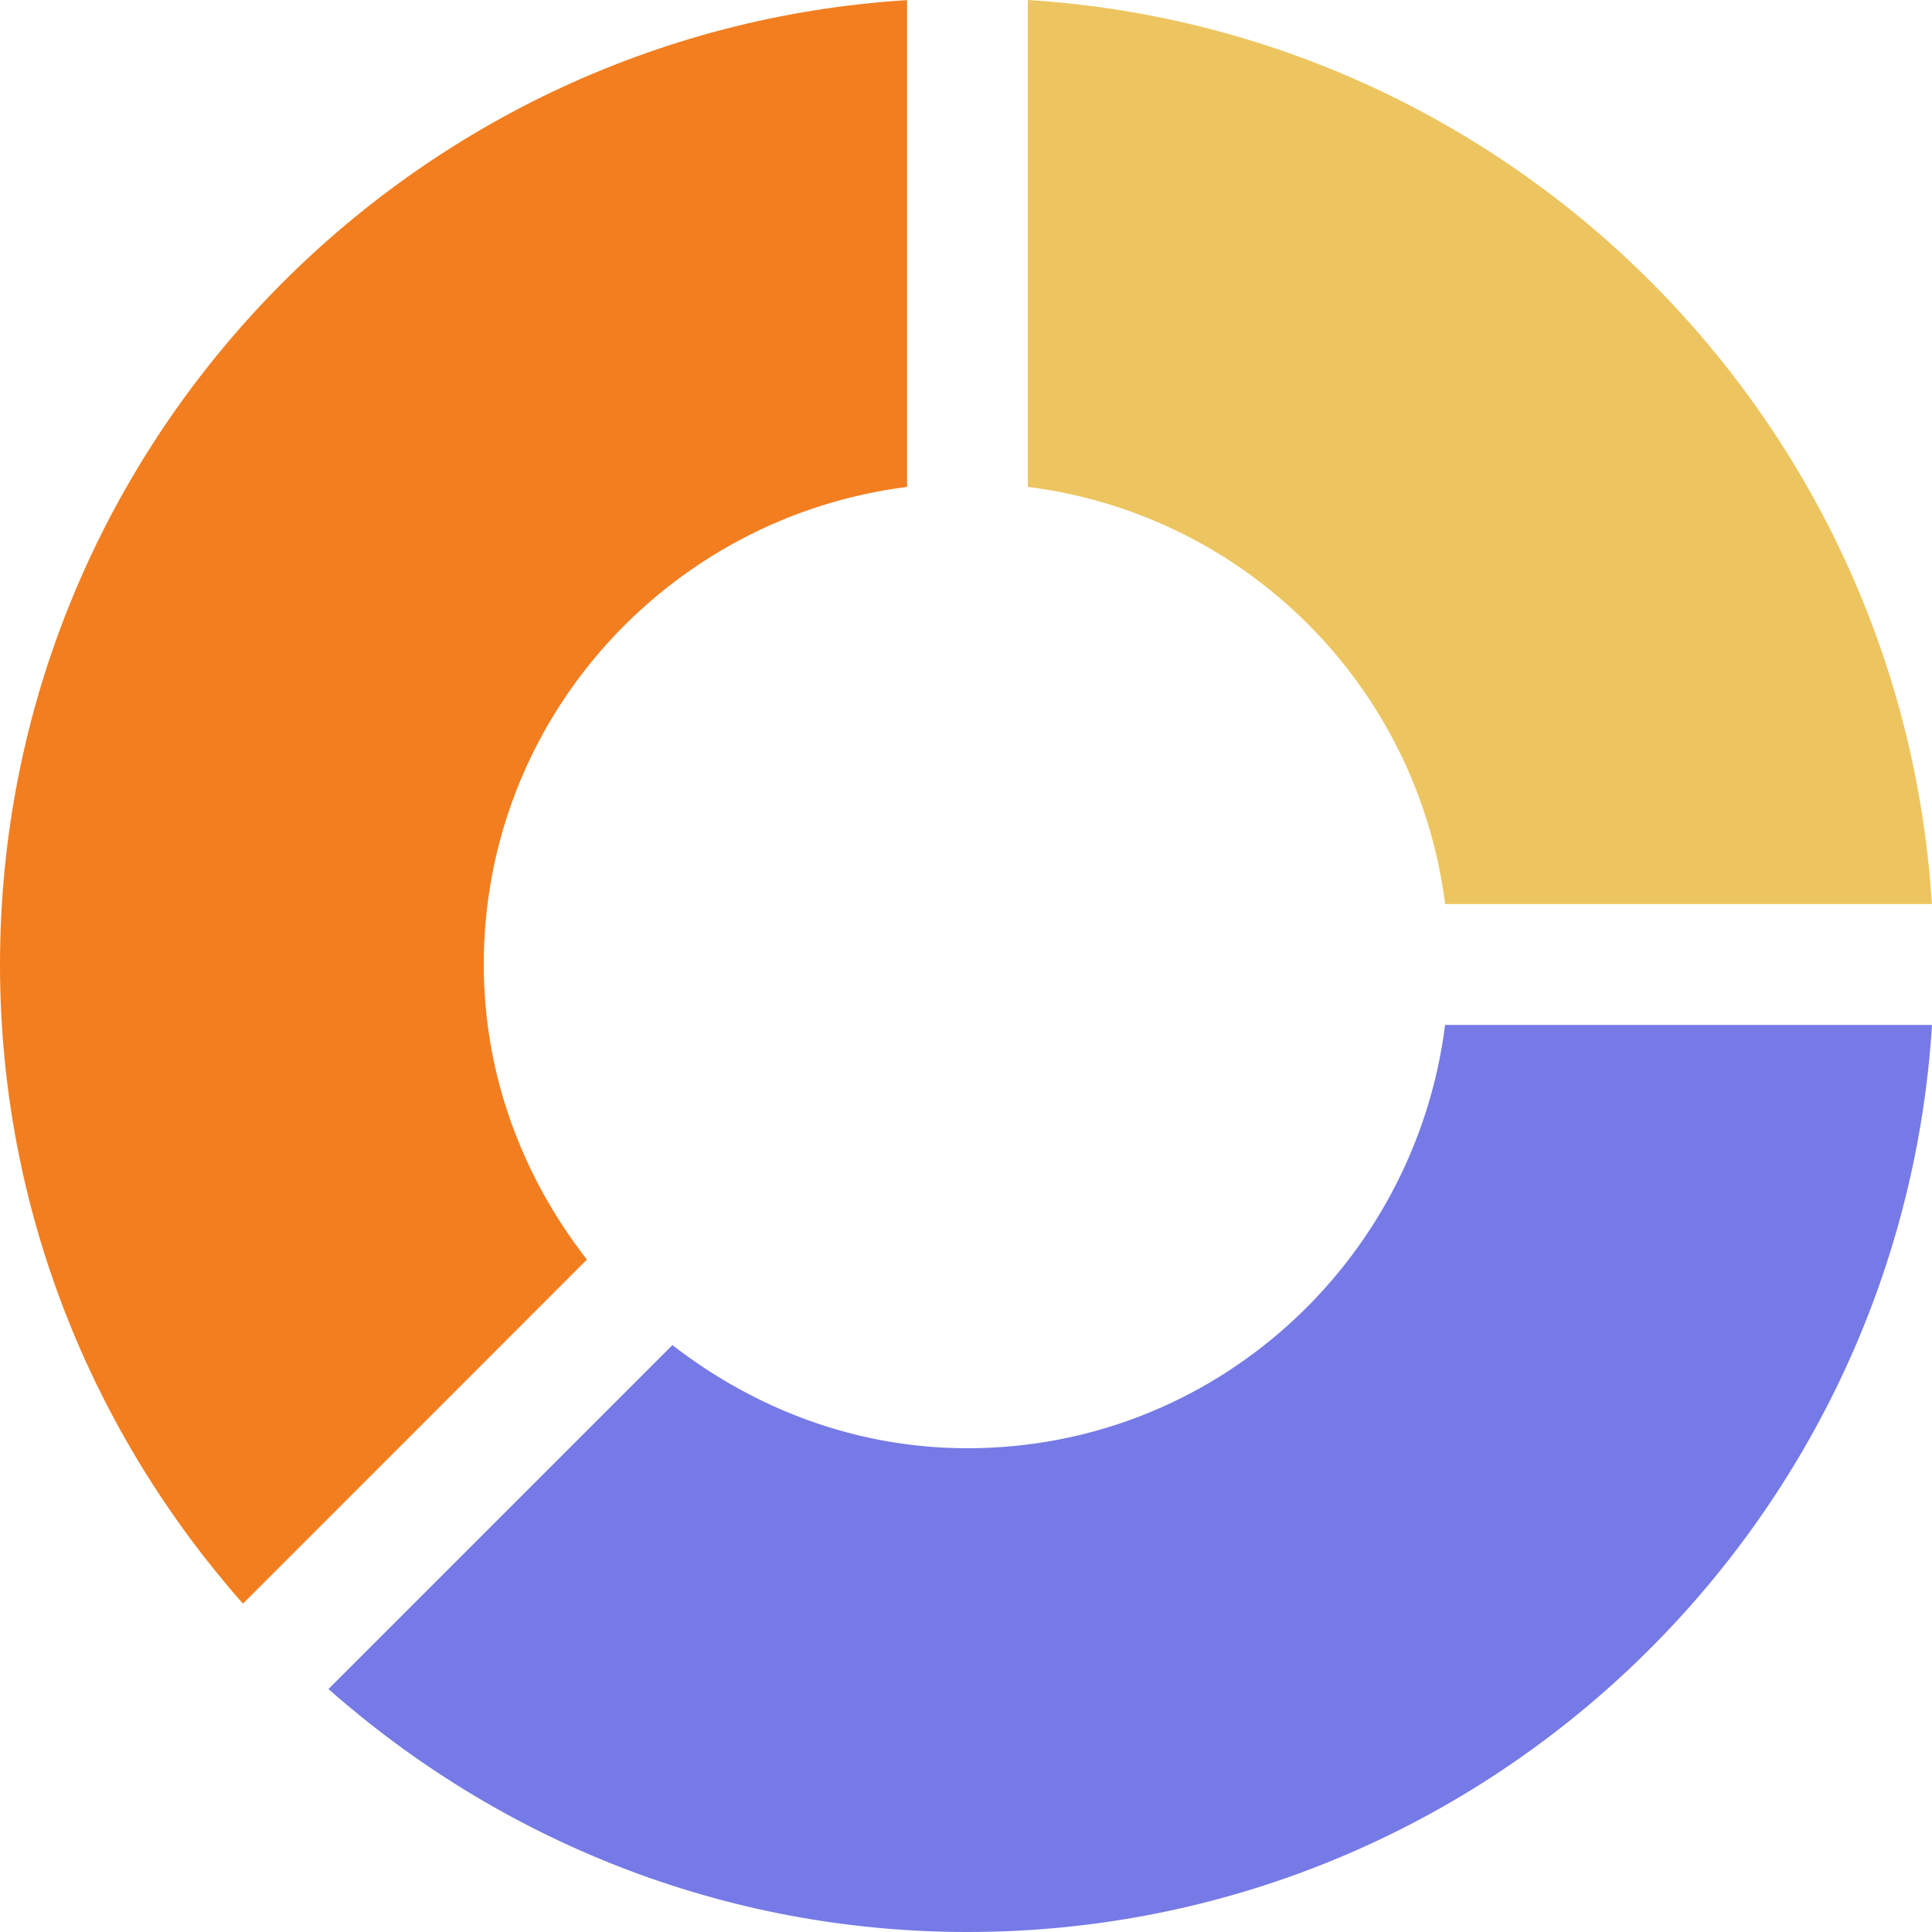 <?xml version="1.0"?>
<svg xmlns="http://www.w3.org/2000/svg" xmlns:xlink="http://www.w3.org/1999/xlink" version="1.1" id="Capa_1" x="0px" y="0px" viewBox="0 0 511.2 511.2" style="enable-background:new 0 0 511.2 511.2;" xml:space="preserve" width="512px" height="512px" class=""><g><path style="fill:#F27E20" d="M155.296,333.28C138.432,311.616,128,284.736,128,255.2c0-65.088,49.024-118.4,112-126.368V0.032  C106.304,8.352,0,119.456,0,255.232c0,64.832,24.416,123.936,64.288,169.088L155.296,333.28z" data-original="#2196F3" class="" data-old_color="#2196F3"/><path style="fill:#EDC560" d="M272,128.832c57.664,7.296,103.072,52.704,110.368,110.368h128.8  C503.168,110.816,400.352,8,271.968,0v128.832H272z" data-original="#FFC107" class="" data-old_color="#FFC107"/><path style="fill:#767AE6" d="M382.368,271.2c-7.968,62.976-61.28,112-126.368,112c-29.504,0-56.384-10.464-78.08-27.296  l-91.008,91.008C132.064,486.784,191.168,511.2,256,511.2c135.744,0,246.848-106.304,255.2-240H382.368z" data-original="#4CAF50" class="active-path" data-old_color="#4CAF50"/></g> </svg>
